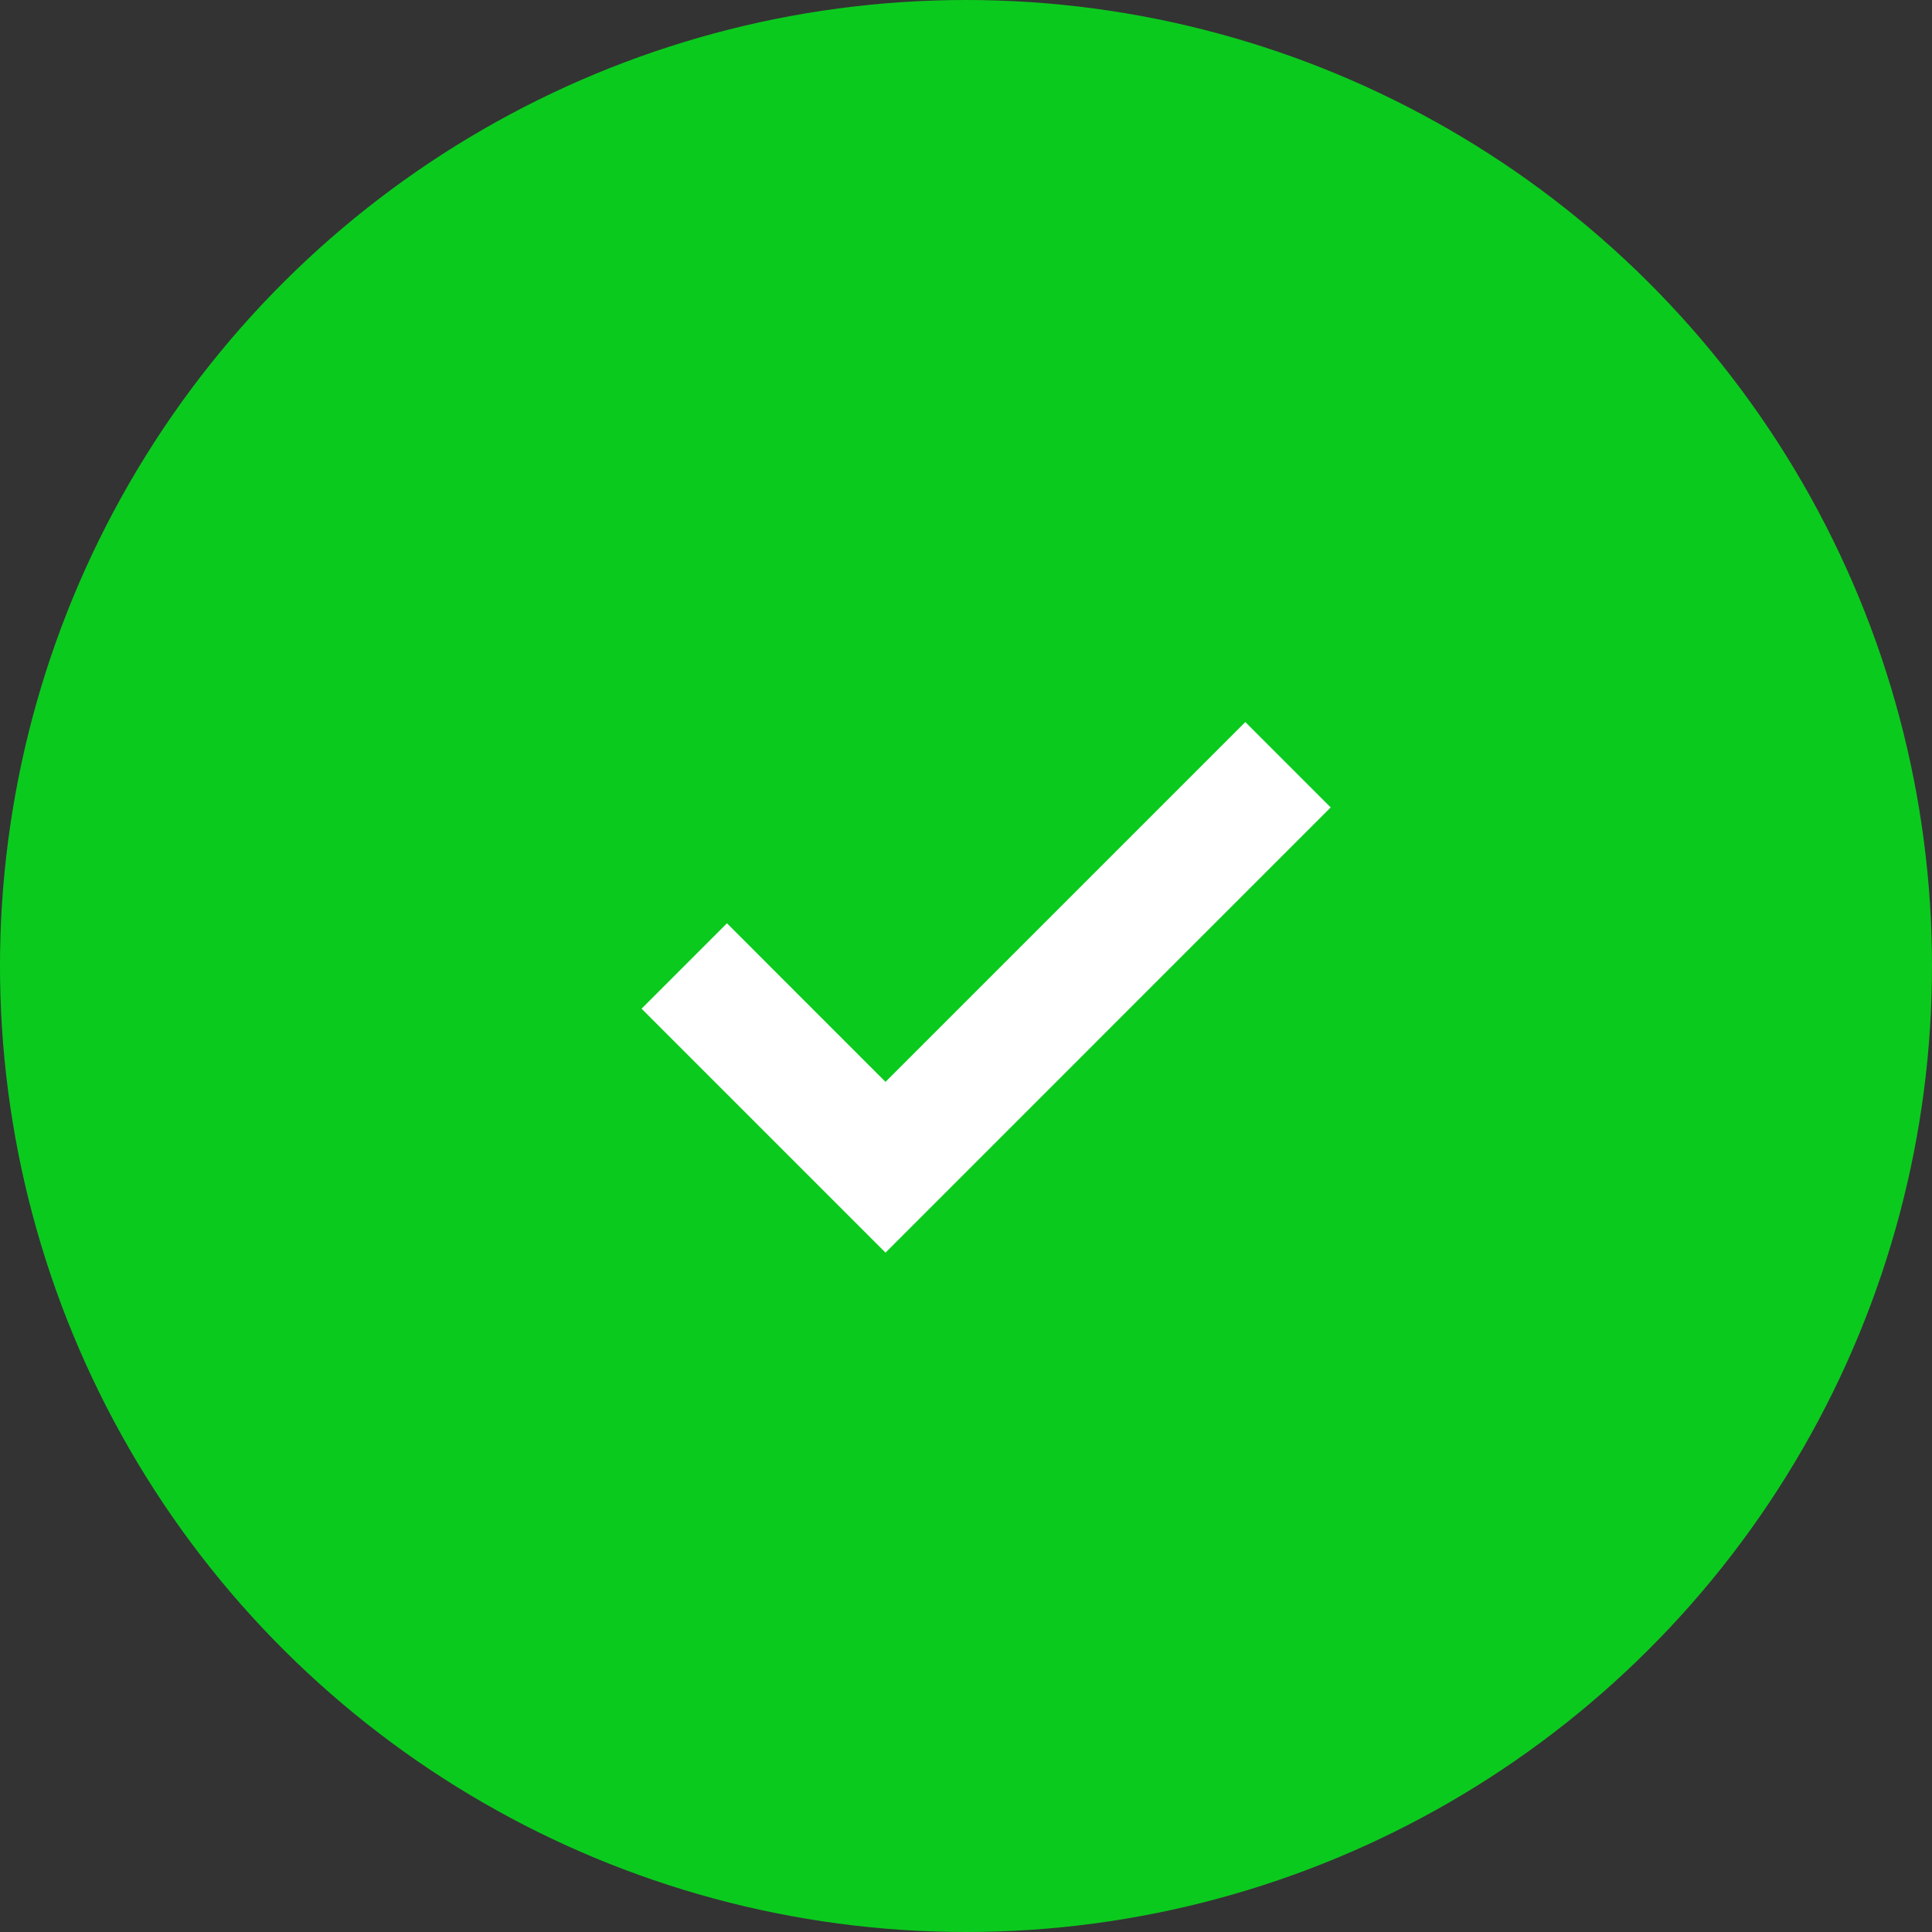 <svg width="80" height="80" viewBox="0 0 80 80" fill="none" xmlns="http://www.w3.org/2000/svg">
<rect x="0" y="0" width="80" height="80" fill="#333333" stroke="none"/>
<circle cx="40" cy="40" r="40" transform="rotate(90 40 40)" fill="#0BCA1E"/>
<path fill-rule="evenodd" clip-rule="evenodd" d="M51.566 29.899L55.101 33.434L36.667 51.869L26.566 41.768L30.102 38.232L36.667 44.798L51.566 29.899Z" fill="white"/>
</svg>
